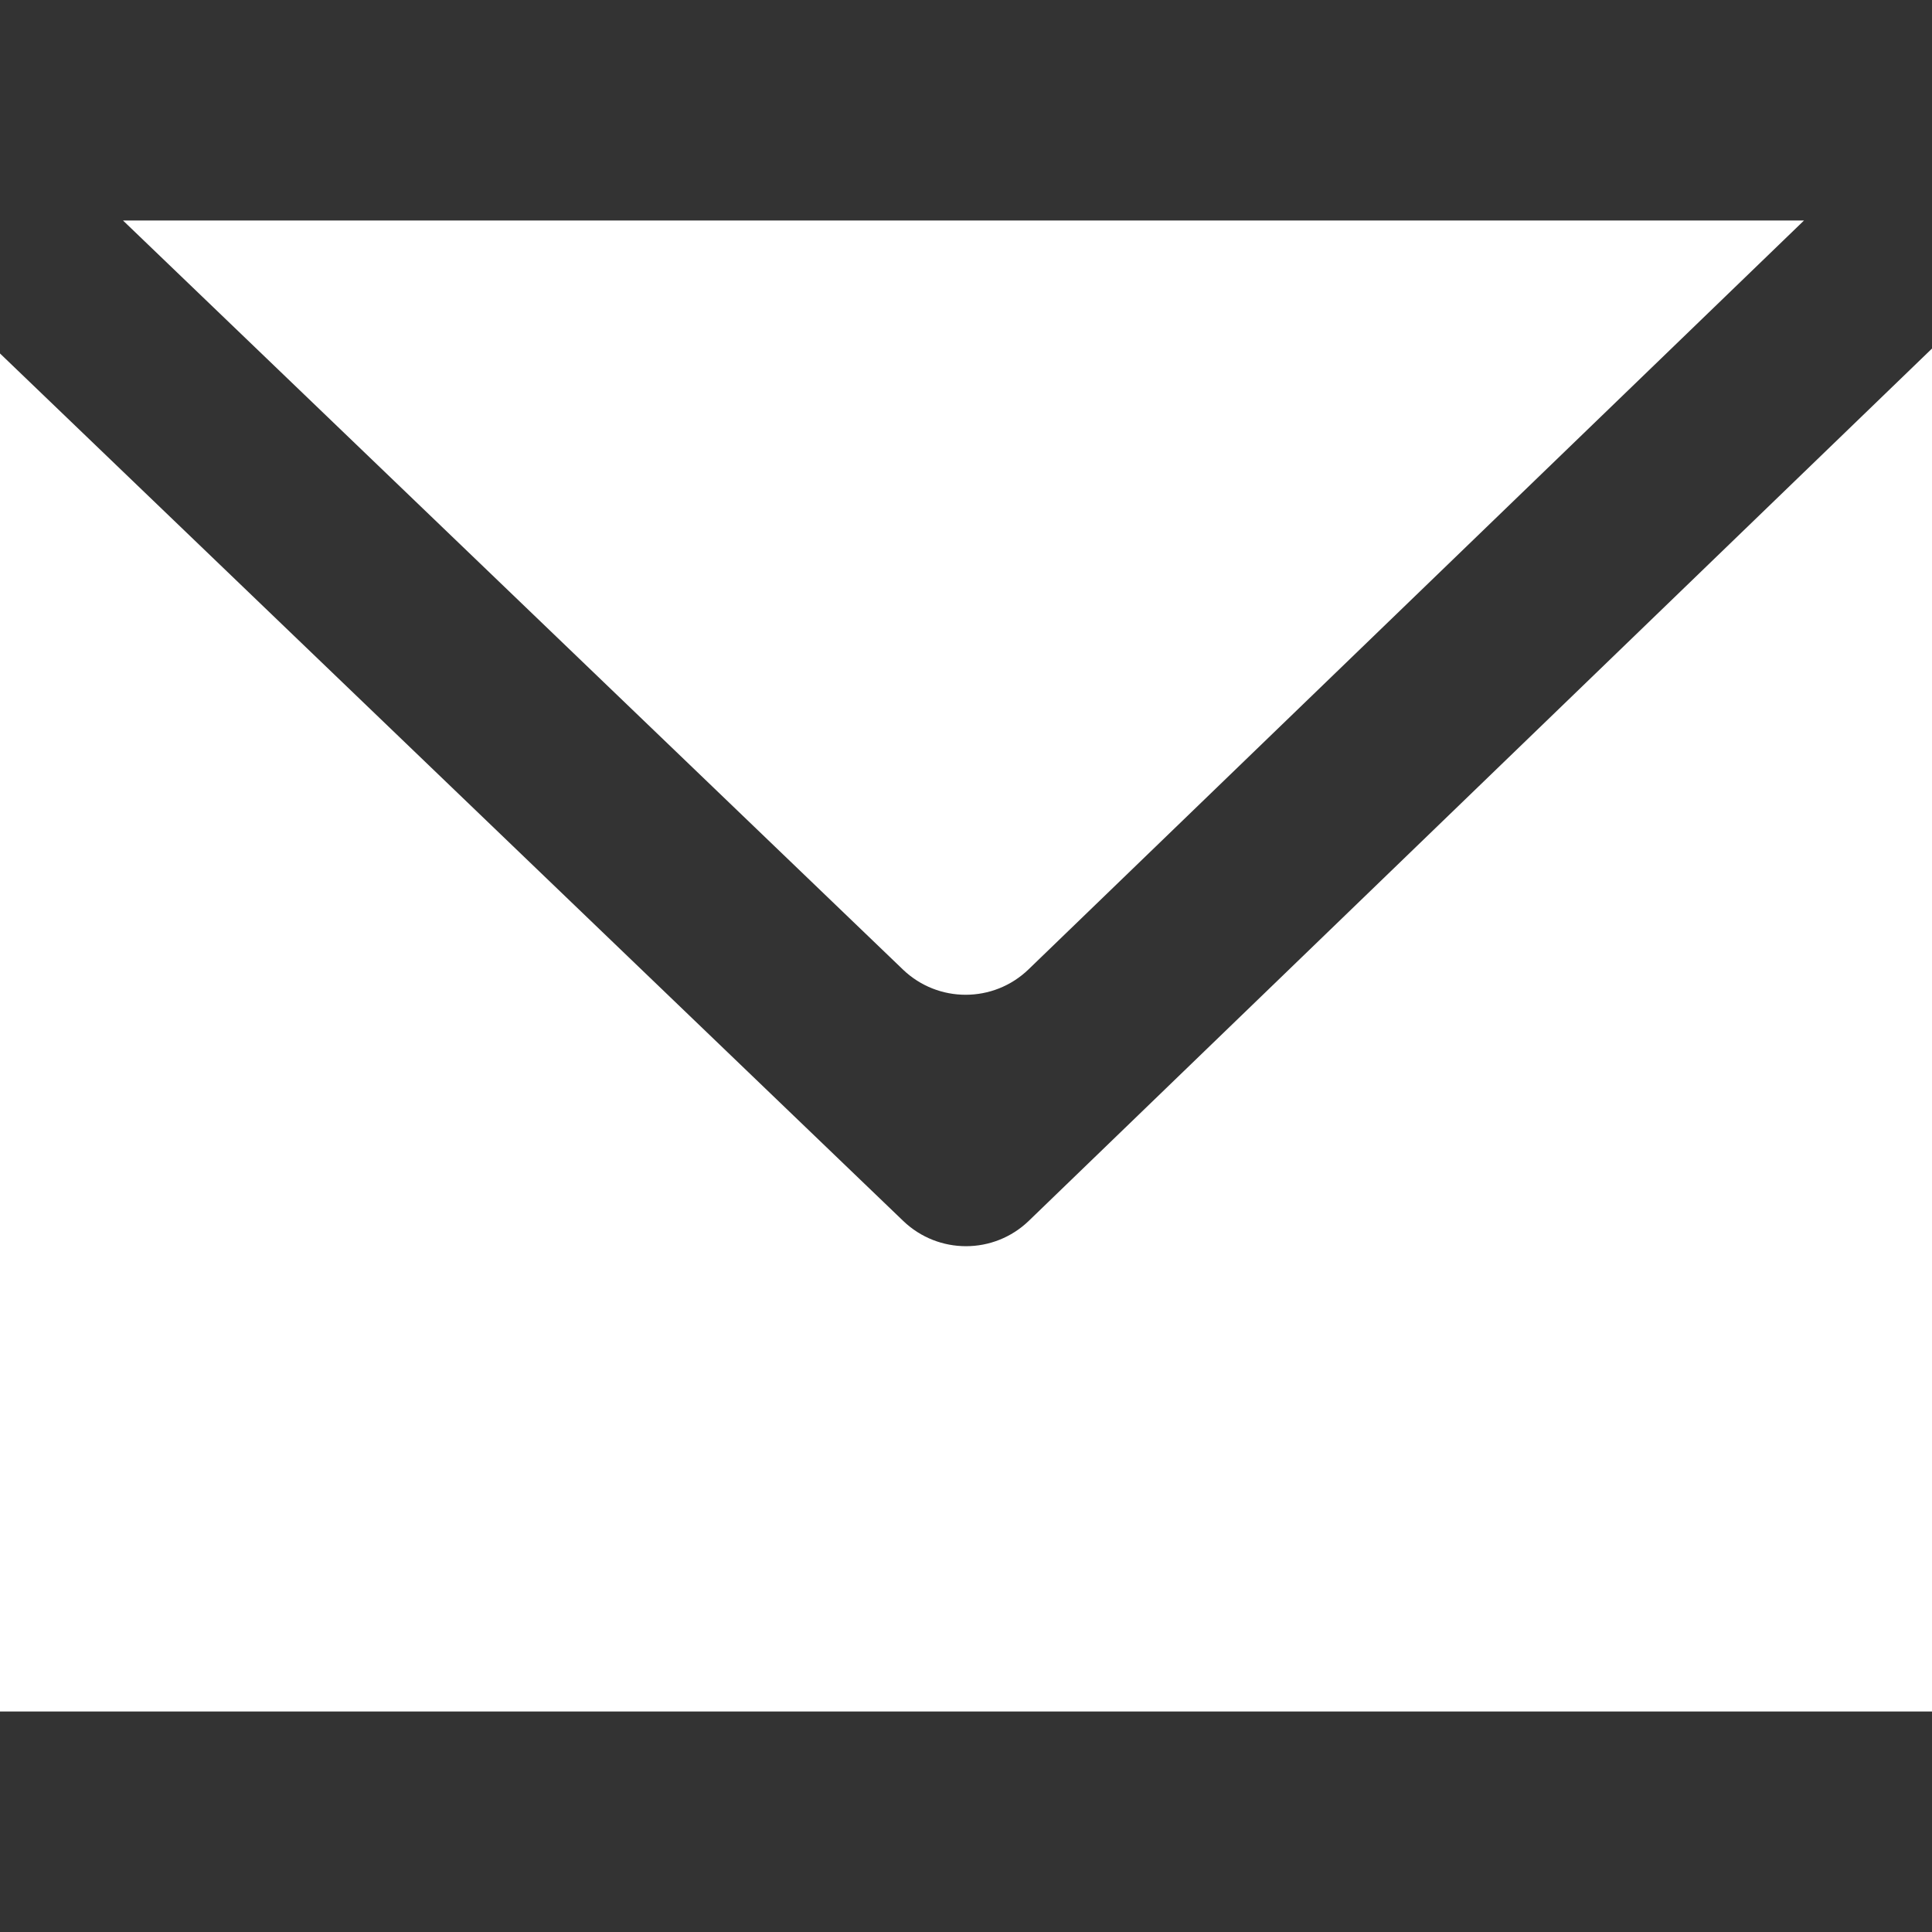 <?xml version="1.0" encoding="utf-8"?>
<!-- Generator: Adobe Illustrator 25.0.0, SVG Export Plug-In . SVG Version: 6.00 Build 0)  -->
<svg version="1.1" id="Camada_1" xmlns="http://www.w3.org/2000/svg" xmlns:xlink="http://www.w3.org/1999/xlink" x="0px" y="0px"
	 viewBox="0 0 1417.32 1417.32" style="enable-background:new 0 0 1417.32 1417.32;" xml:space="preserve" fill="#FFF" >
<rect x="0" y="0" width="1417.32" height="1417.32" fill="#333333" stroke="none"/>
<g>
	<g>
		<g>
			<g>
				<g>
					<g>
						<g>
							<g>
								<path d="M662.39,711.25L90.25,161.78H1323.4L754.56,711.11C728.86,735.94,688.14,735.98,662.39,711.25z" />
							</g>
						</g>
					</g>
				</g>
			</g>
		</g>
	</g>
	<g>
		<g>
			<g>
				<g>
					<g>
						<g>
							<g>
								<path d="M1419.33,253.75v1001.79H-2.01V257.37L662.62,895.7c25.79,24.73,66.47,24.69,92.17-0.14L1419.33,253.75z"/>
							</g>
						</g>
					</g>
				</g>
			</g>
		</g>
	</g>
</g>
</svg>
